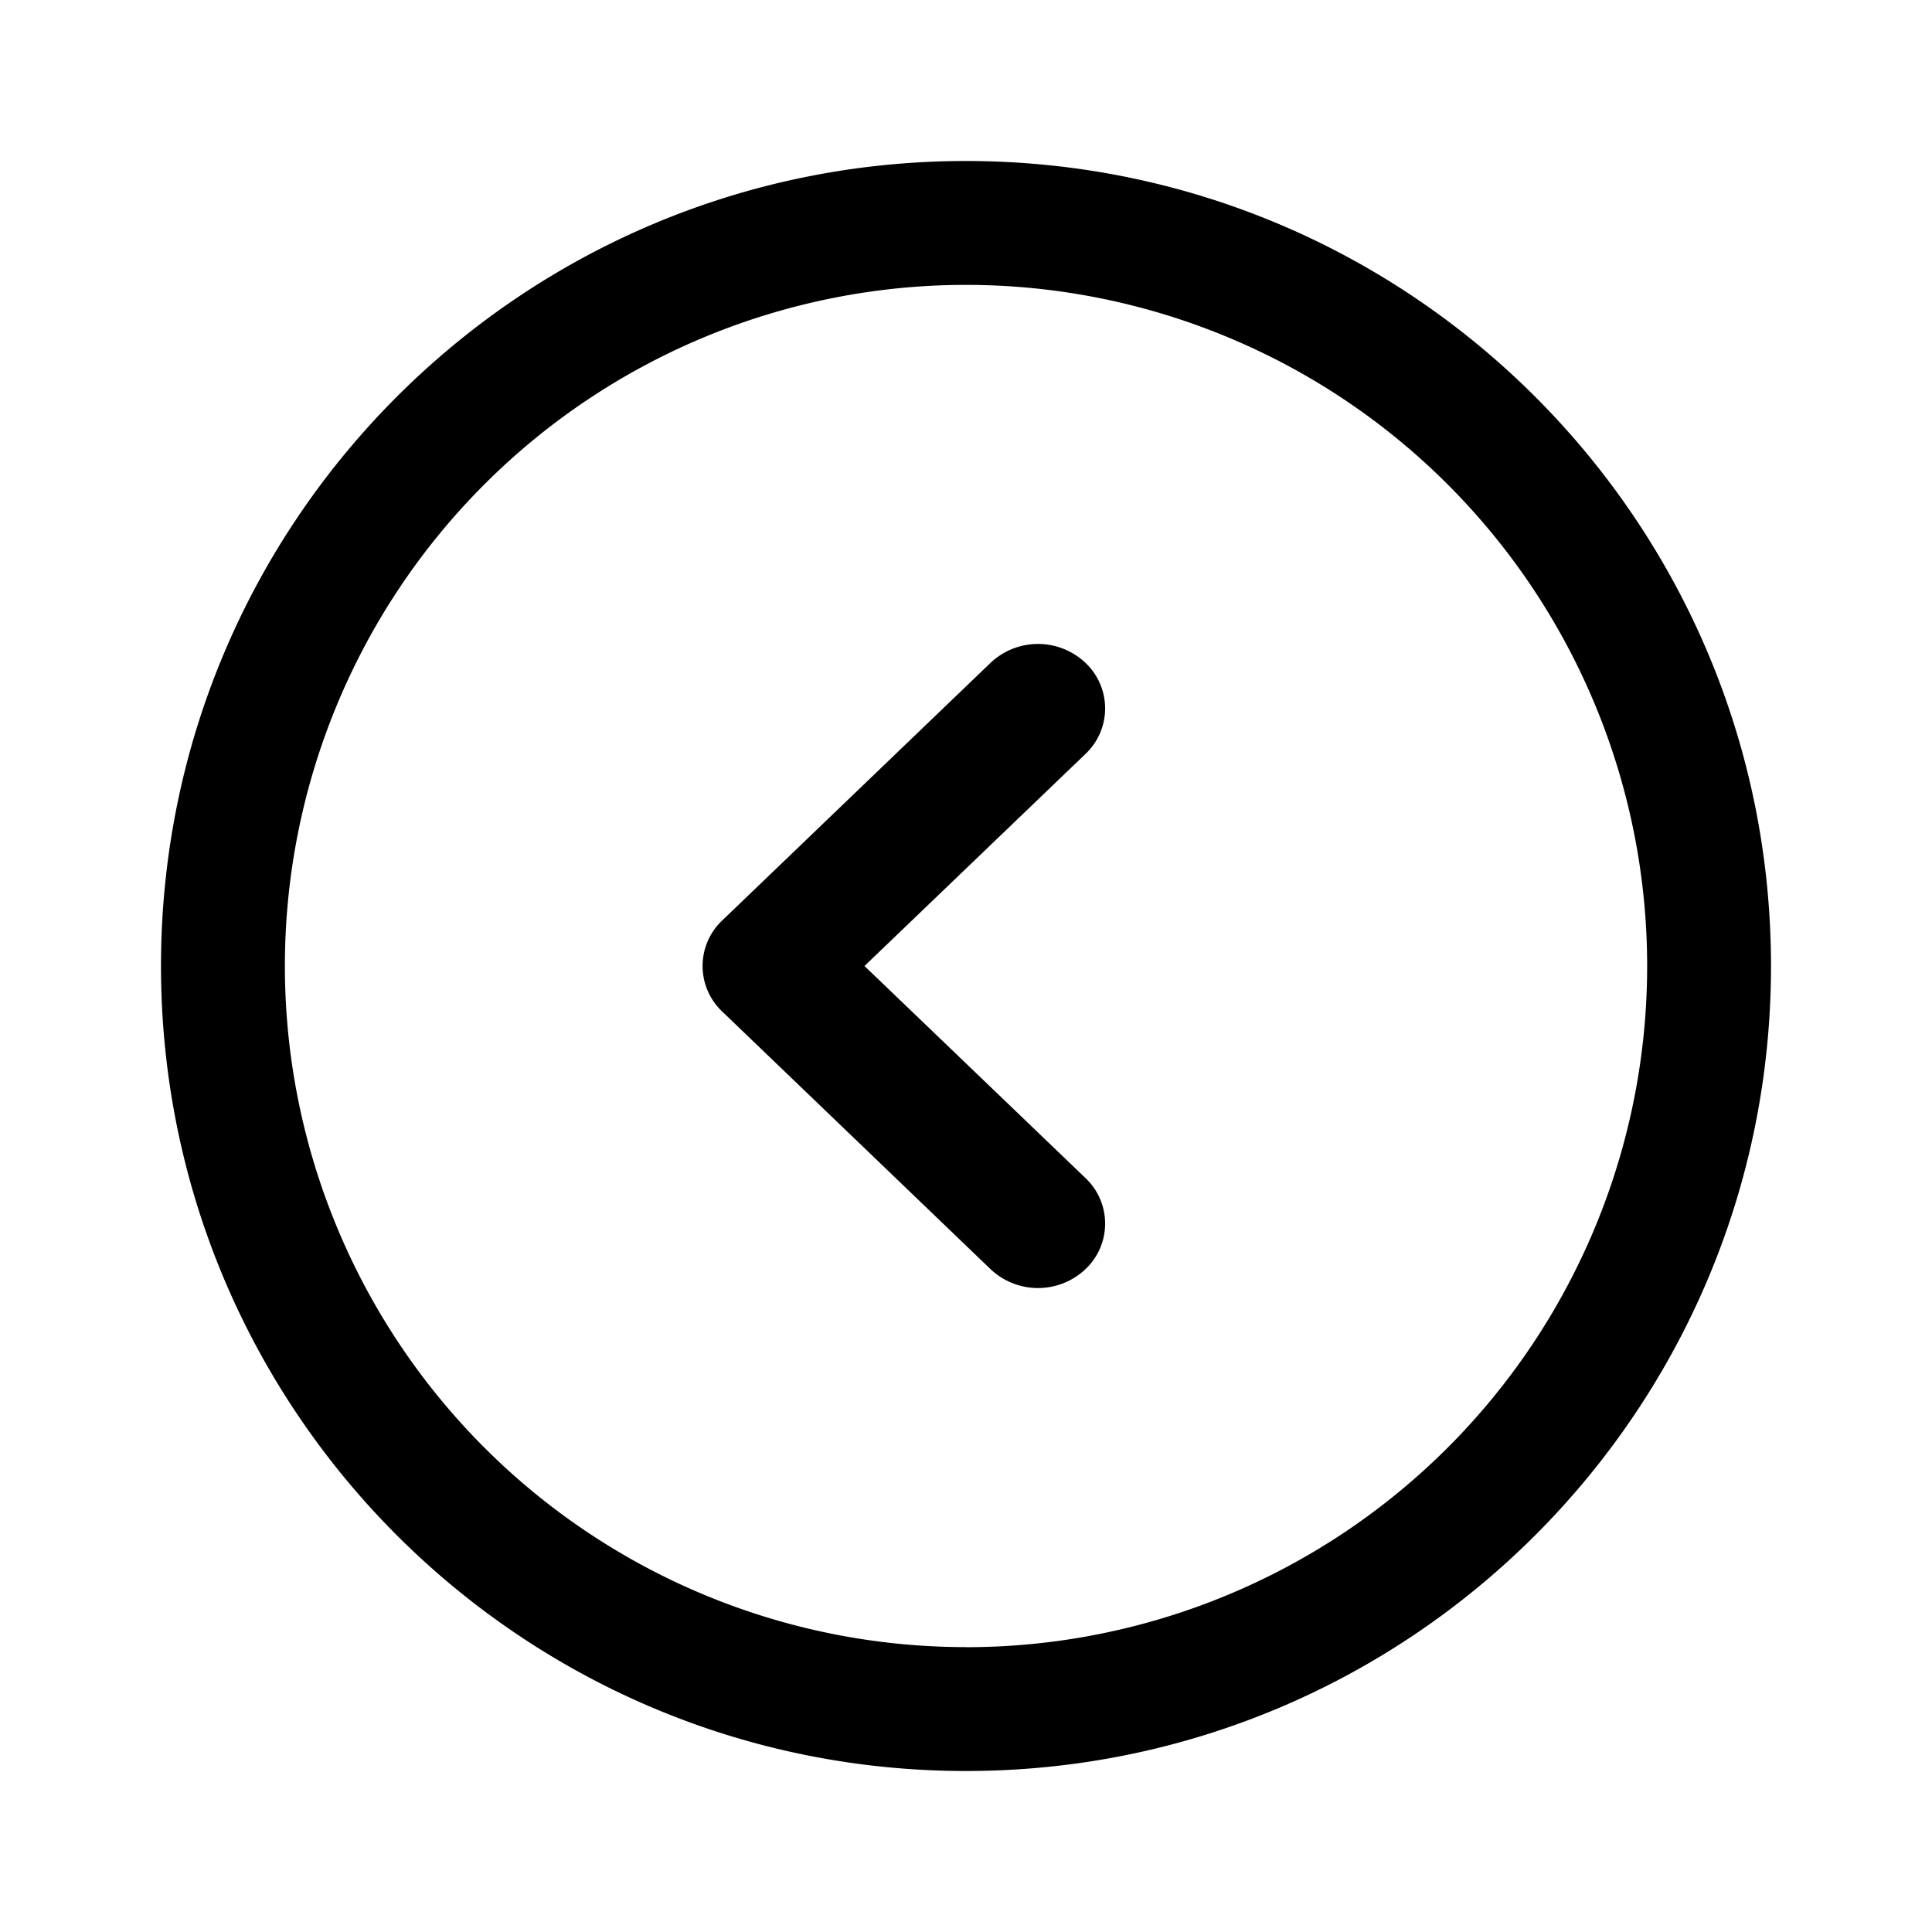 <svg xmlns="http://www.w3.org/2000/svg" width="24" height="24" fill="none"><path fill="#000" fill-rule="evenodd" d="M12 20.462a8.461 8.461 0 1 0 0-16.923 8.461 8.461 0 0 0 0 16.922ZM22 12c0 5.523-4.477 10-10 10S2 17.523 2 12 6.477 2 12 2s10 4.477 10 10Z" clip-rule="evenodd"/><path fill="#000" fill-rule="evenodd" d="M13.484 15.766a.858.858 0 0 1-1.179 0l-3.333-3.2a.778.778 0 0 1 0-1.132l3.333-3.2a.858.858 0 0 1 1.179 0 .778.778 0 0 1 0 1.132L10.739 12l2.745 2.634a.778.778 0 0 1 0 1.132Z" clip-rule="evenodd"/></svg>
